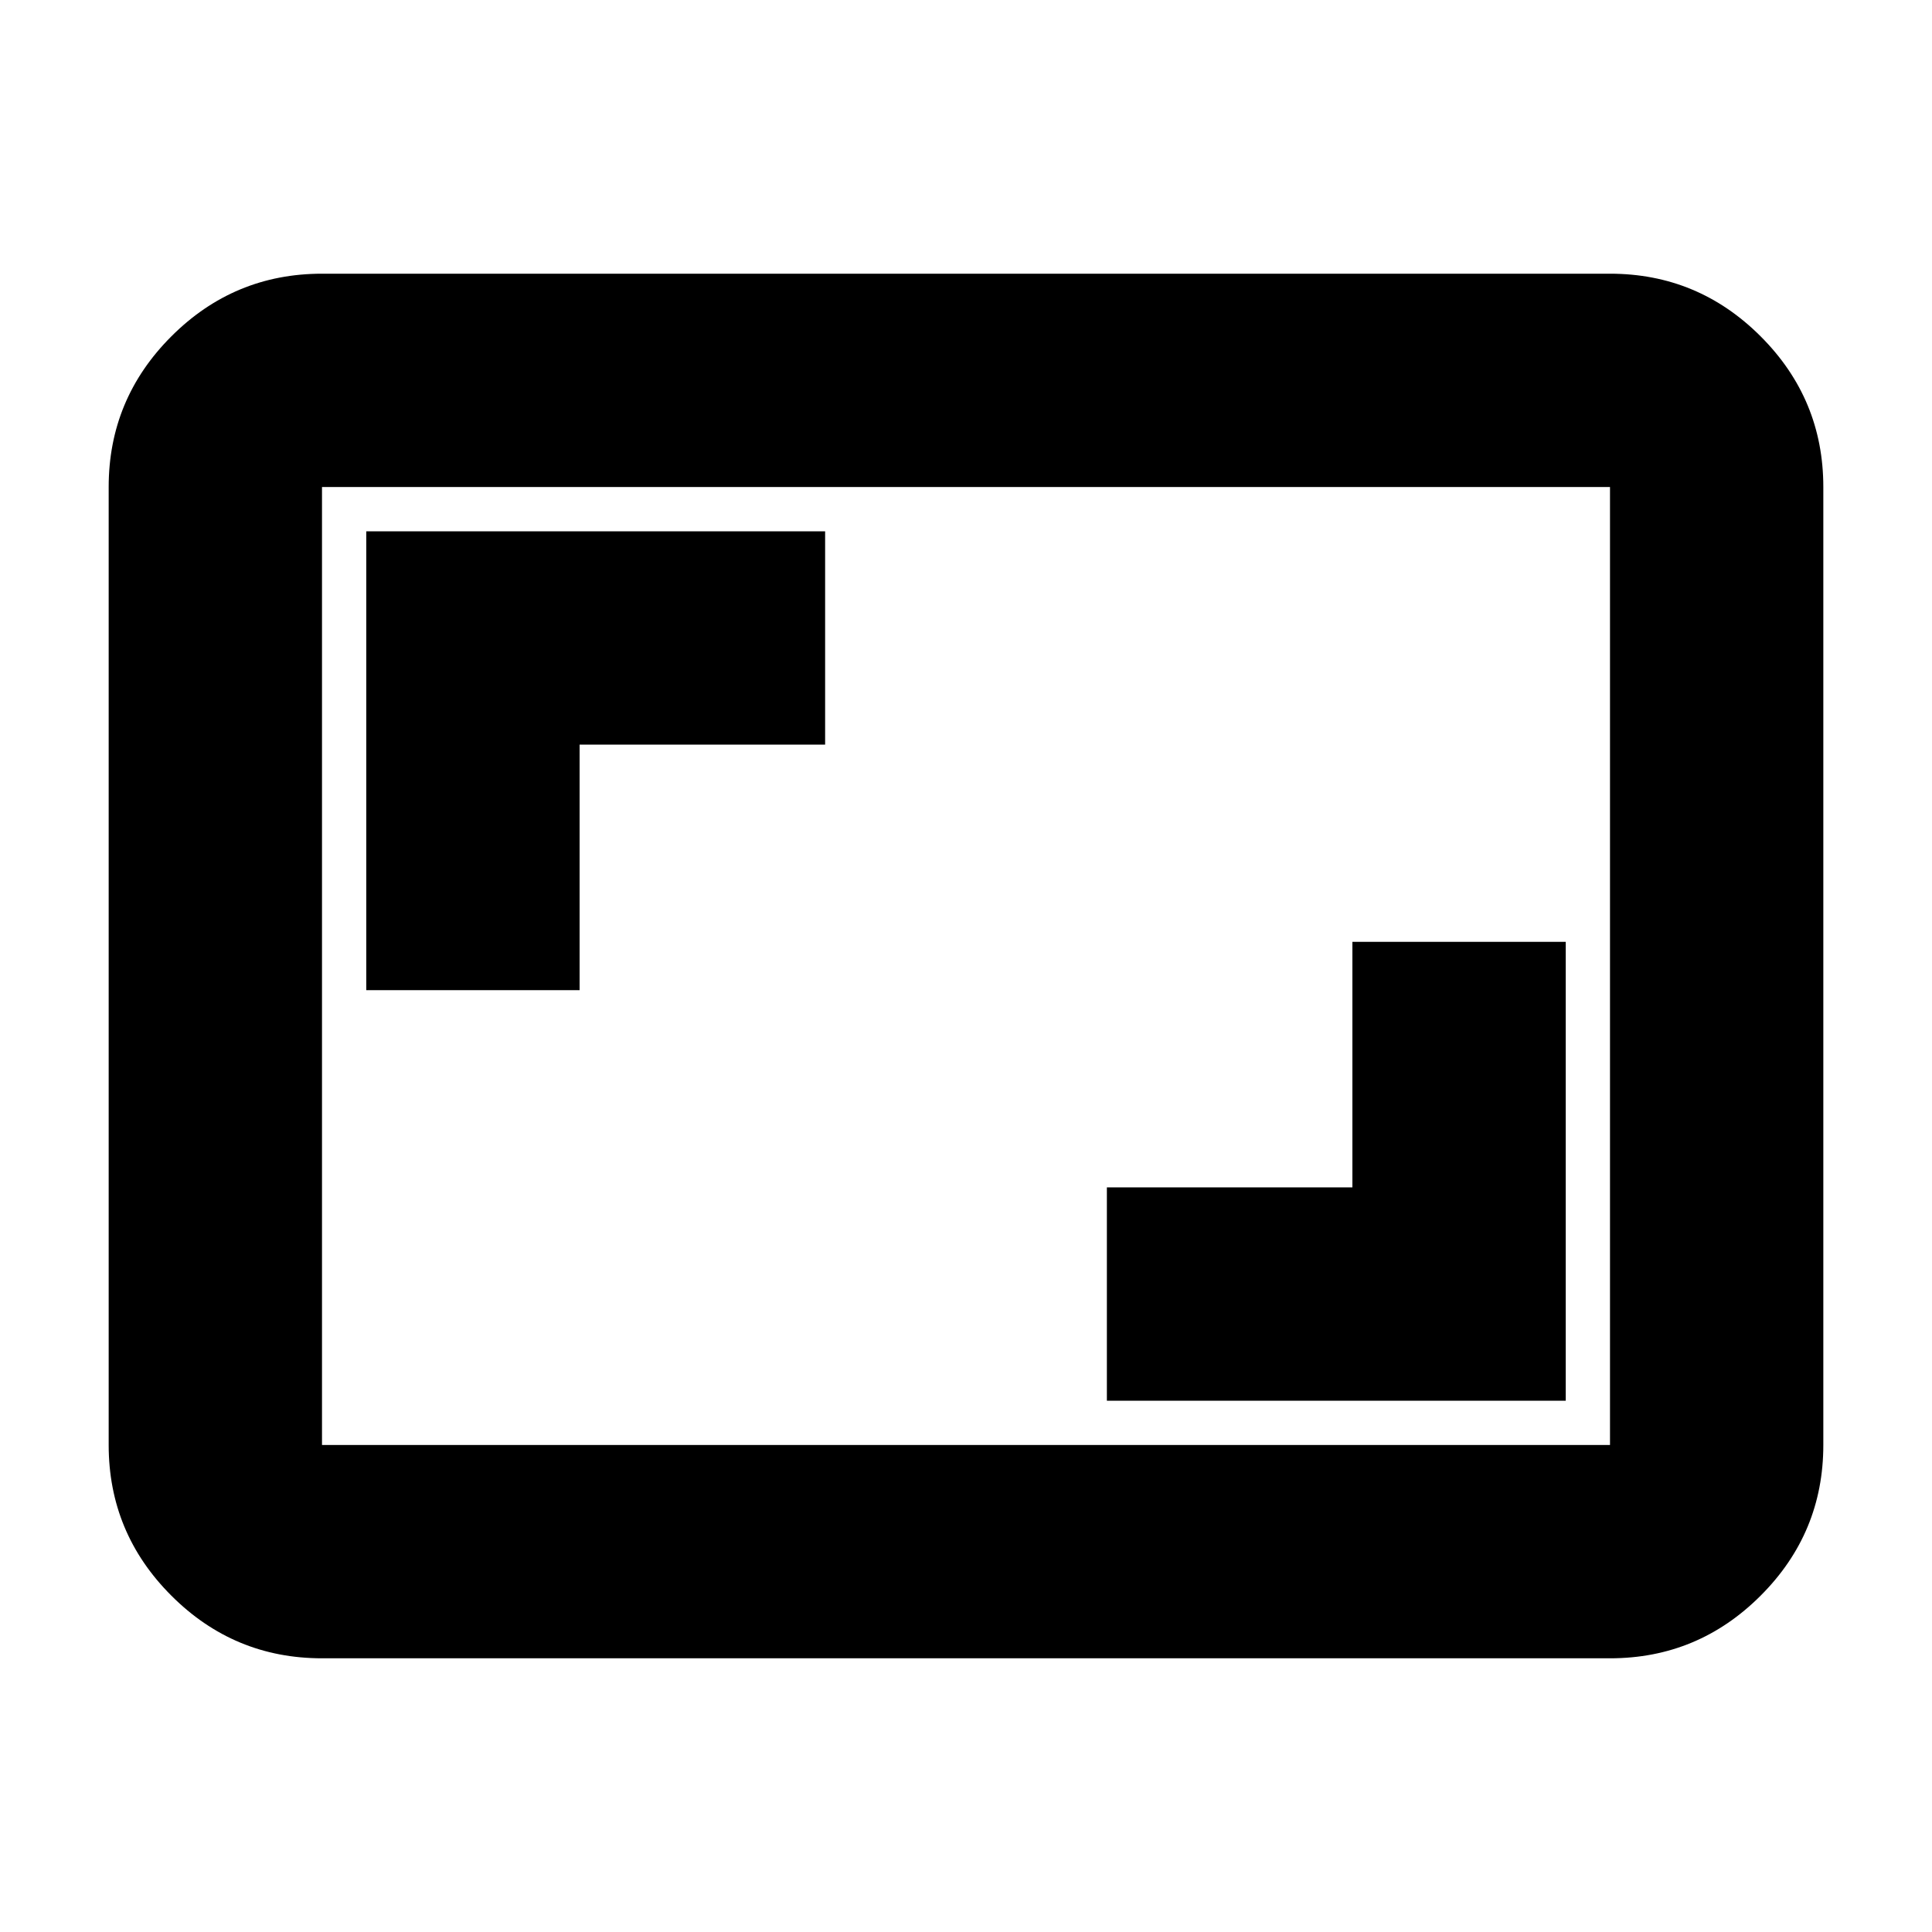 <svg xmlns="http://www.w3.org/2000/svg" height="24" viewBox="0 -960 960 960" width="24"><path d="M550-264h228v-228H672v122H550v106ZM182-468h106v-122h122v-106H182v228Zm-22 332q-43.72 0-74.86-31.14Q54-198.27 54-242v-476q0-43.72 31.14-74.86T160-824h640q43.72 0 74.86 31.14T906-718v476q0 43.73-31.14 74.86Q843.72-136 800-136H160Zm0-106h640v-476H160v476Zm0 0v-476 476Z"/></svg>